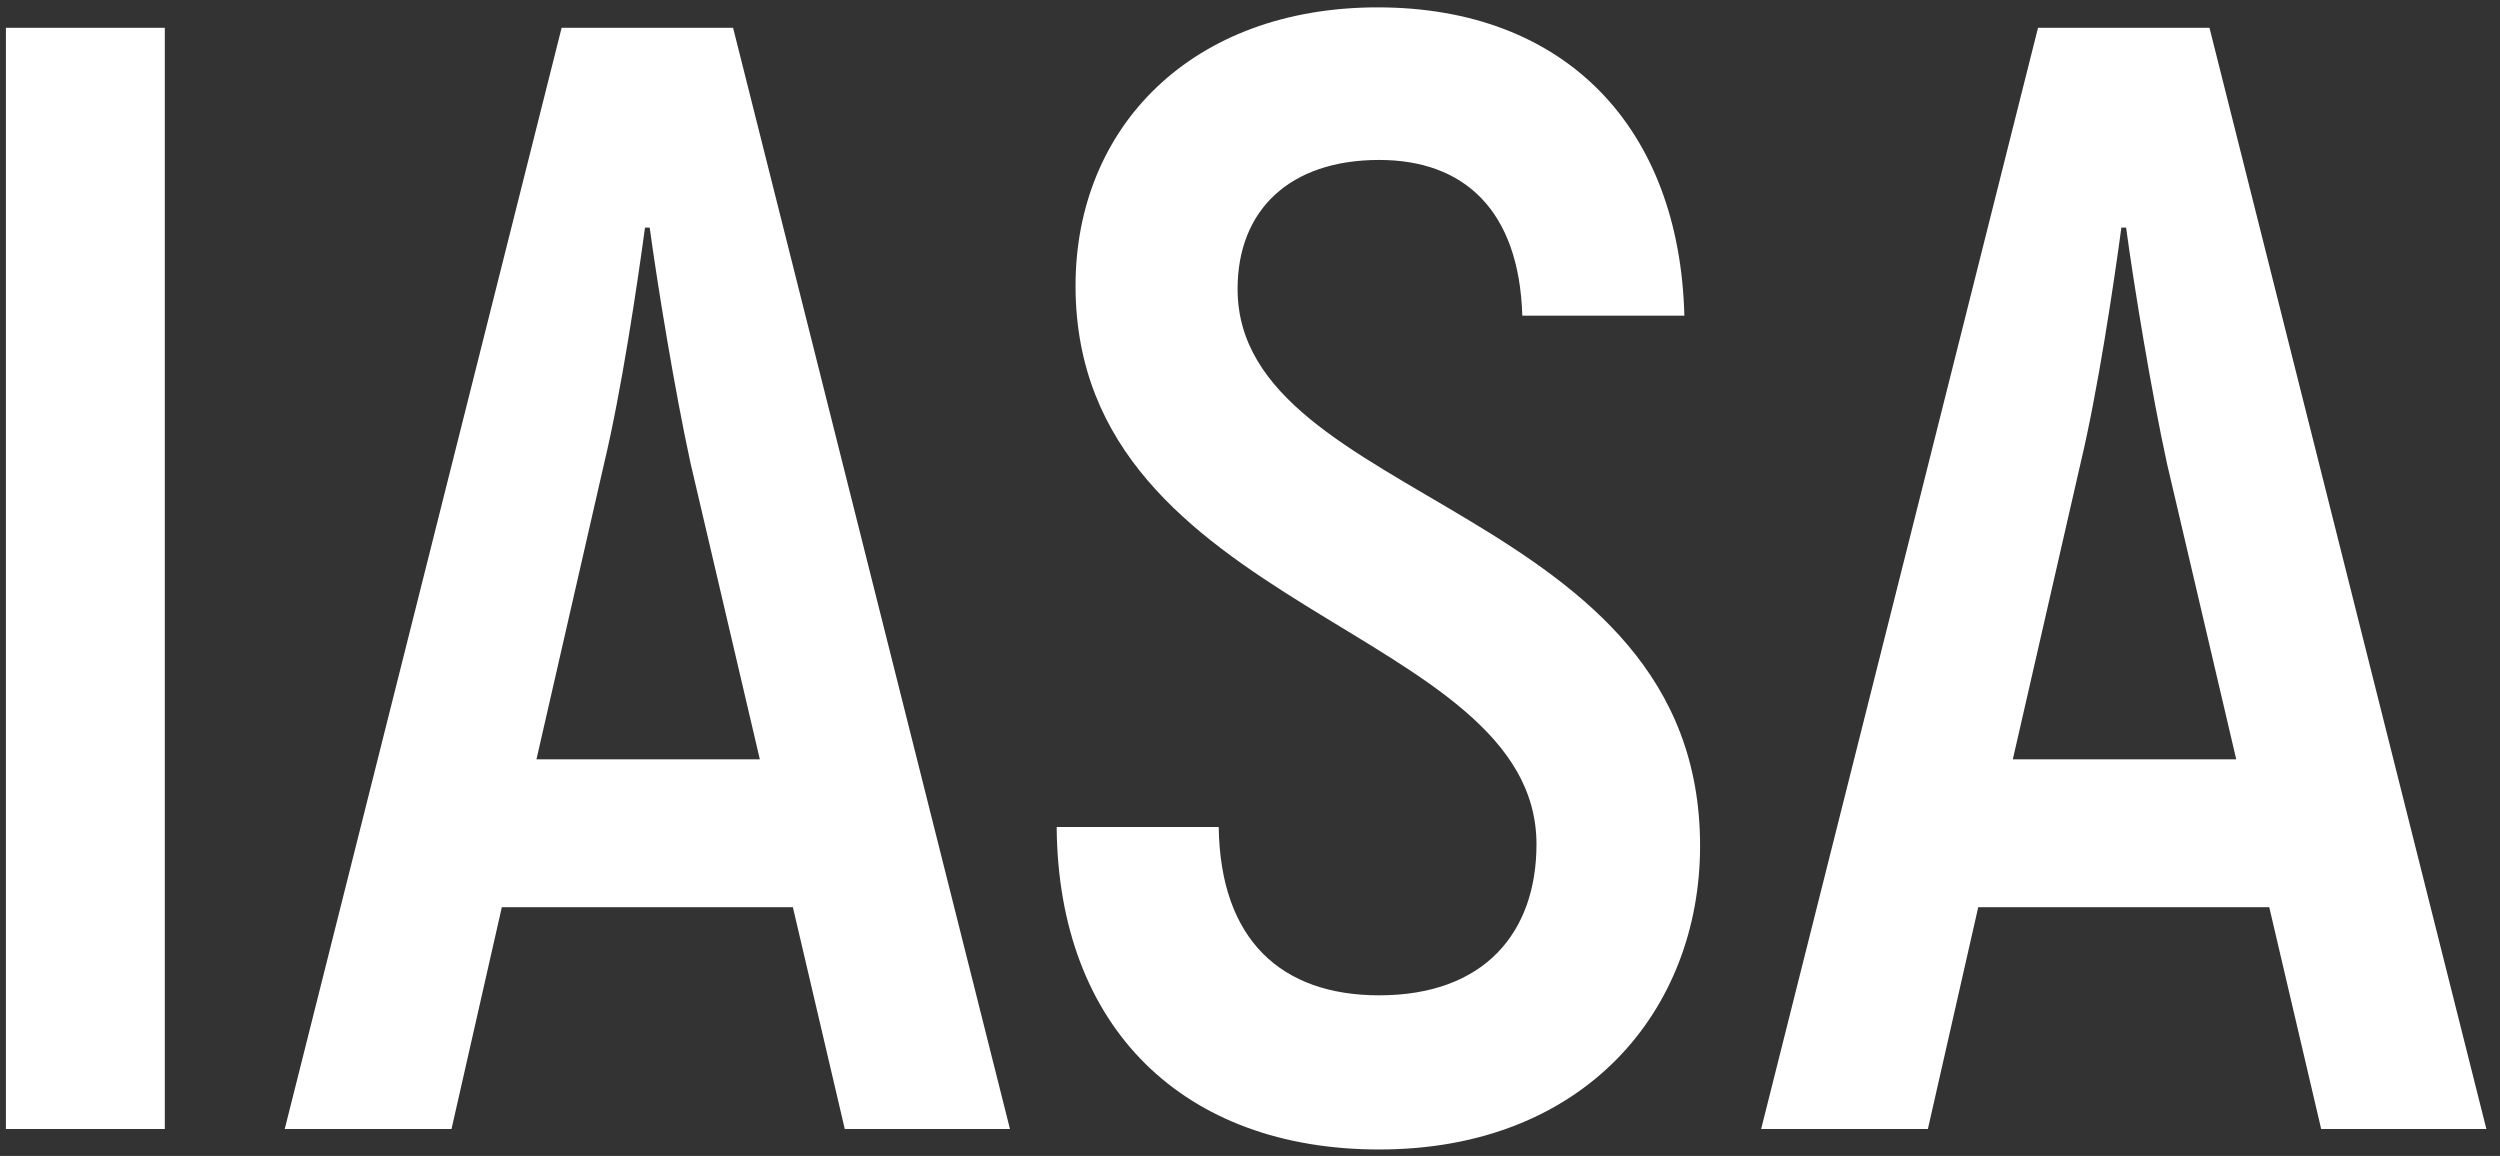 <svg width="93" height="43" viewBox="0 0 93 43" fill="none" xmlns="http://www.w3.org/2000/svg">
<rect x="0" y="0" width="93" height="43" fill="#333333" stroke="none"/>
<path d="M0.22 1.035V42H6.131V1.035H0.22ZM31.426 42H37.571L27.271 1.035H20.892L10.592 42H16.796L18.668 33.748H29.495L31.426 42ZM19.956 28.247L22.472 17.245C23.116 14.553 23.701 10.632 23.994 8.467H24.169C24.462 10.632 25.106 14.553 25.691 17.245L28.266 28.247H19.956ZM51.305 42.761C58.971 42.761 63.243 37.552 63.243 31.466C63.243 18.767 46.038 18.767 46.038 10.749C46.038 7.823 47.969 5.95 51.305 5.95C54.465 5.95 56.513 7.823 56.63 11.744H62.658C62.483 4.78 58.269 0.274 51.246 0.274C44.341 0.274 40.01 4.721 40.01 10.632C40.01 22.805 57.157 23.273 57.157 31.407C57.157 34.685 55.226 37.026 51.305 37.026C47.676 37.026 45.394 34.977 45.336 30.764H39.308C39.366 38.255 44.048 42.761 51.305 42.761ZM86.348 42H92.493L82.193 1.035H75.814L65.514 42H71.717L73.59 33.748H84.416L86.348 42ZM74.877 28.247L77.394 17.245C78.037 14.553 78.623 10.632 78.915 8.467H79.091C79.383 10.632 80.027 14.553 80.612 17.245L83.188 28.247H74.877Z" fill="white"/>
</svg>
